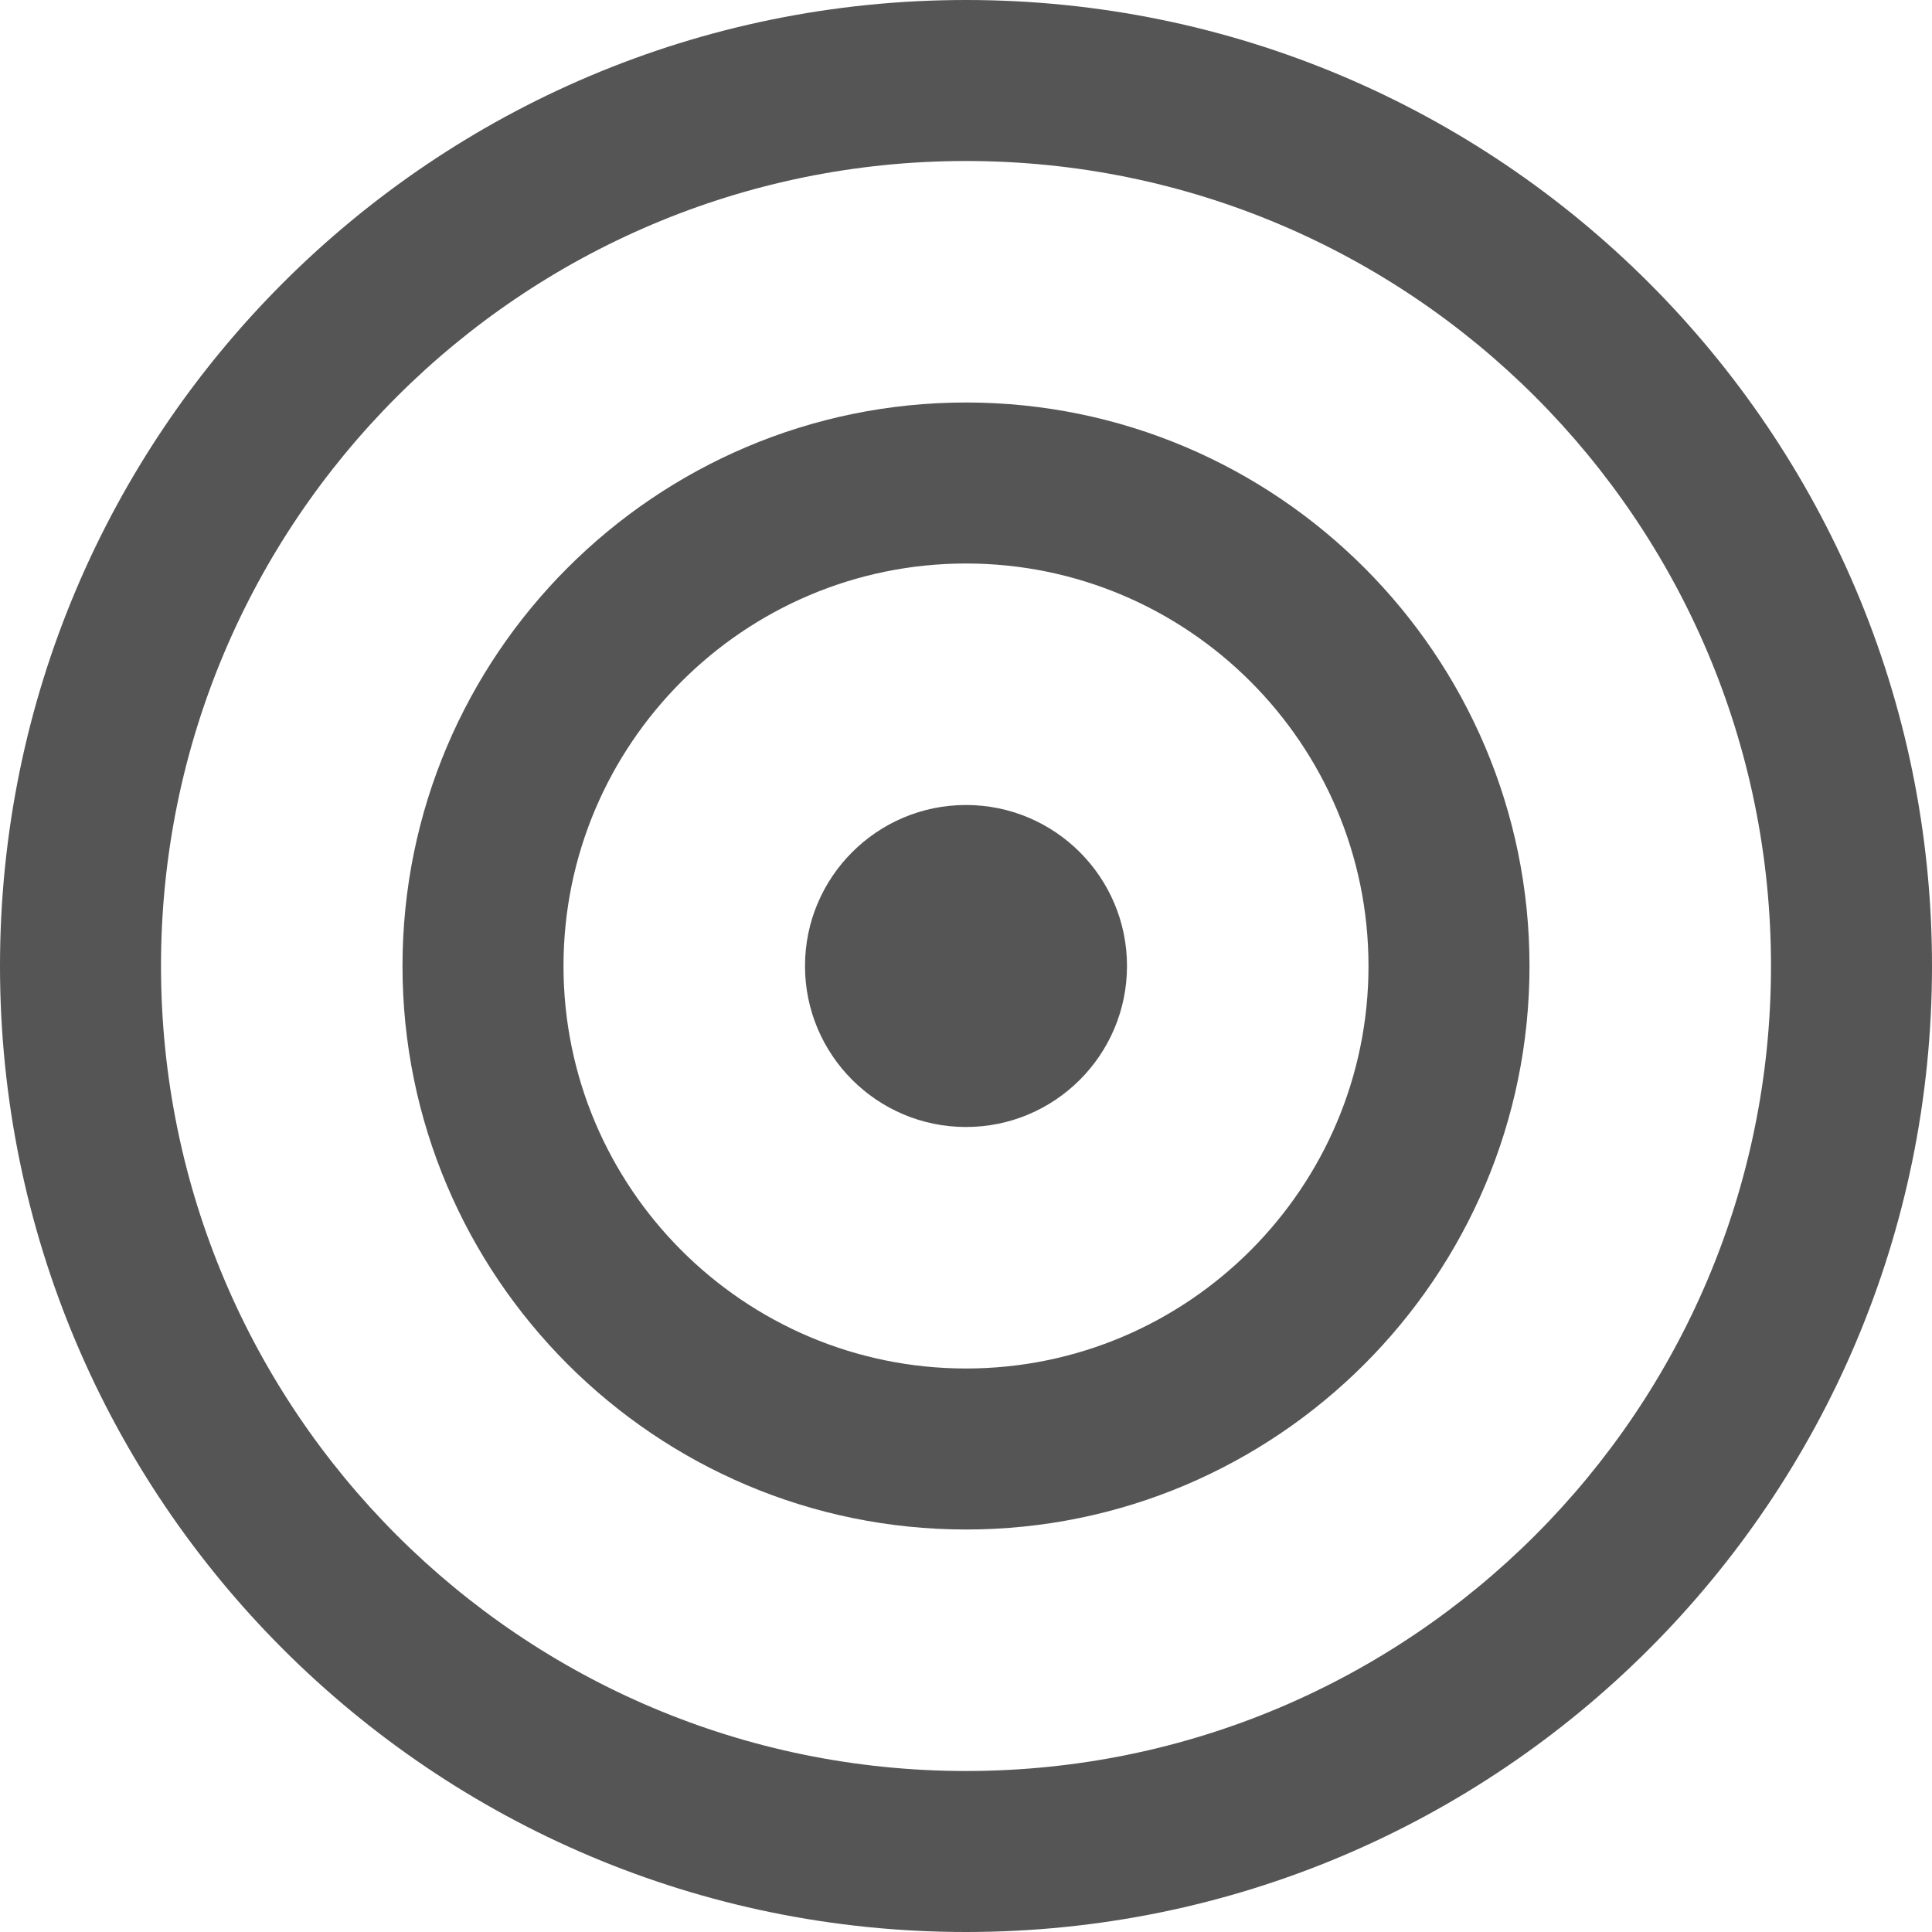 <svg width="24" height="24" viewBox="0 0 24 24" fill="none" xmlns="http://www.w3.org/2000/svg">
<path d="M12 10C13.104 10 14 10.896 14 12C14 13.104 13.104 14 12 14C10.896 14 10 13.104 10 12C10 10.896 10.896 10 12 10Z" fill="#555555"/>
<path fill-rule="evenodd" clip-rule="evenodd" d="M12 5C15.861 5 19 8.139 19 12C19 15.861 15.861 19 12 19C8.139 19 5 15.861 5 12C5 8.139 8.139 5 12 5ZM12 7C9.243 7 7 9.243 7 12C7 14.757 9.243 17 12 17C14.757 17 17 14.757 17 12C17 9.243 14.757 7 12 7Z" fill="#555555"/>
<path fill-rule="evenodd" clip-rule="evenodd" d="M12 0C18.627 0 24 5.373 24 12C24 18.627 18.627 24 12 24C5.373 24 0 18.627 0 12C0 5.373 5.373 0 12 0ZM12 2C6.477 2 2 6.477 2 12C2 17.523 6.477 22 12 22C17.523 22 22 17.523 22 12C22 6.477 17.523 2 12 2Z" fill="#555555"/>
</svg>
